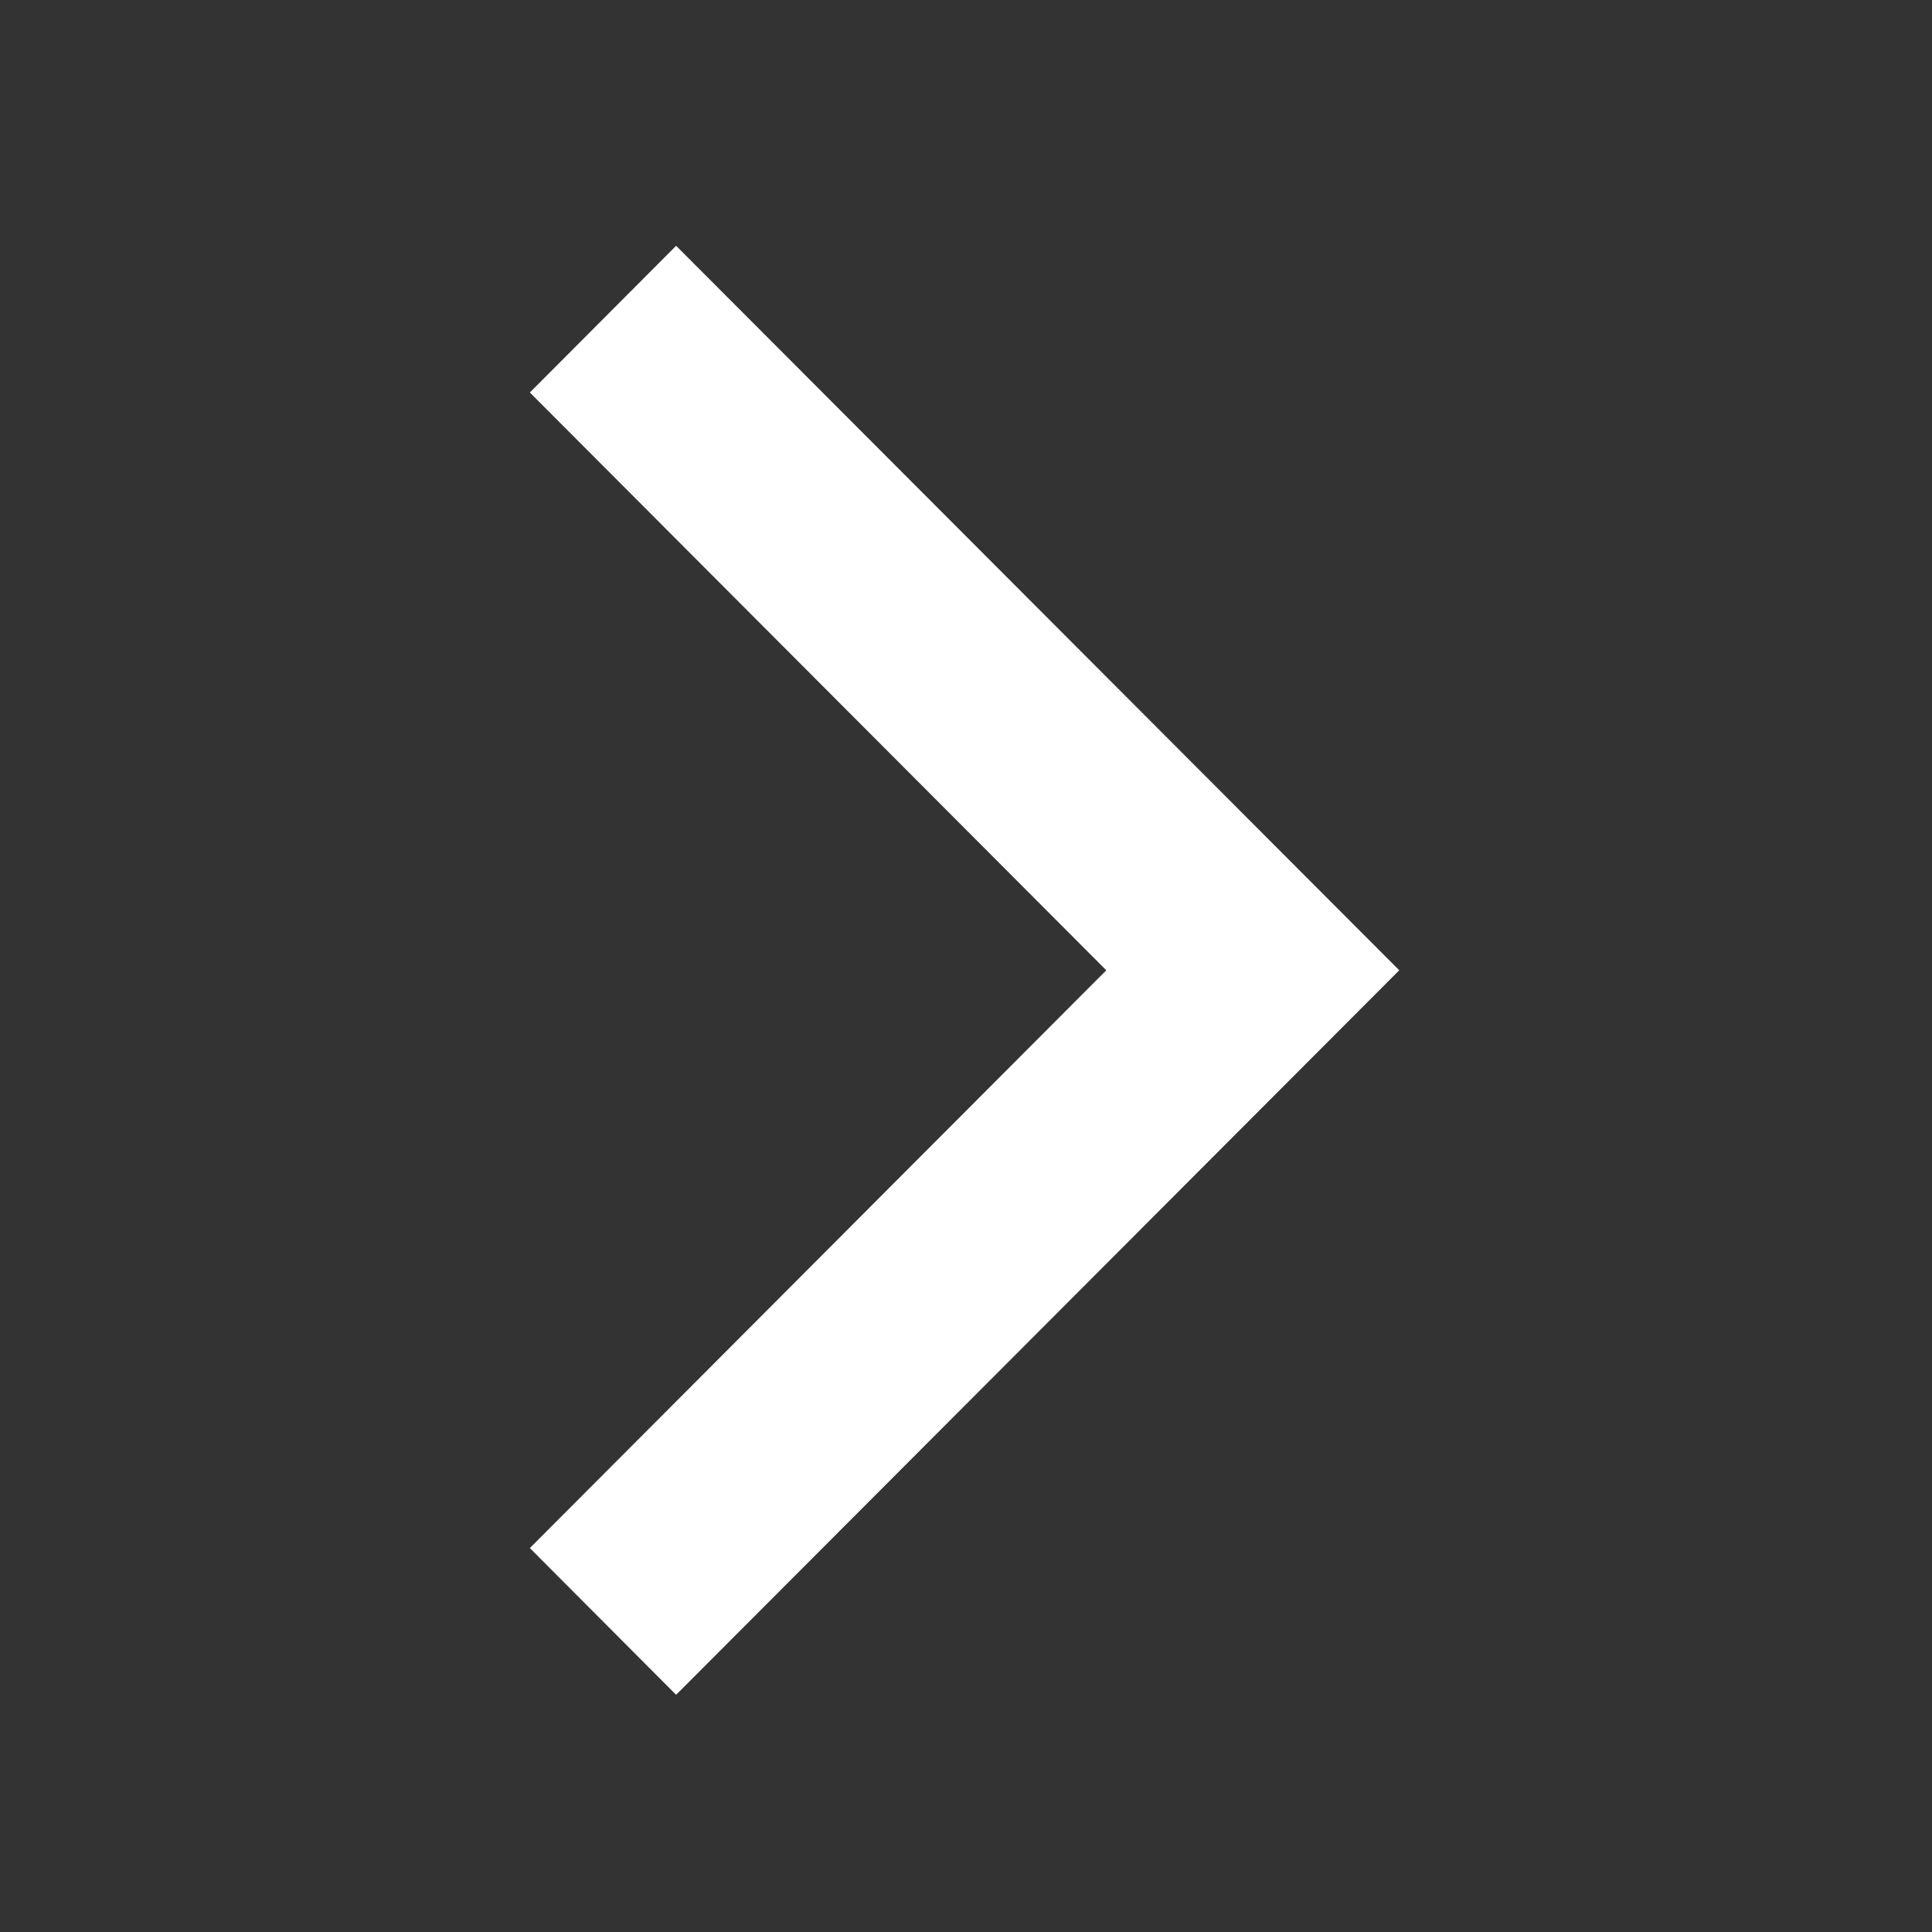 <svg xmlns:svg="http://www.w3.org/2000/svg" xmlns="http://www.w3.org/2000/svg" height="32" version="1.1" viewBox="0 0 32 32" width="32" xml:space="preserve">
    <rect x="0" y="0" width="32" height="32" fill="#333333" stroke="none"/>
    <polygon points="224.7 256 352 128.4 319.7 96 160 256 160 256 160 256 319.7 416 352 383.6 " transform="matrix(-0.075,0,0,-0.075,35.176,35.271)" fill="#fff"/>
</svg>